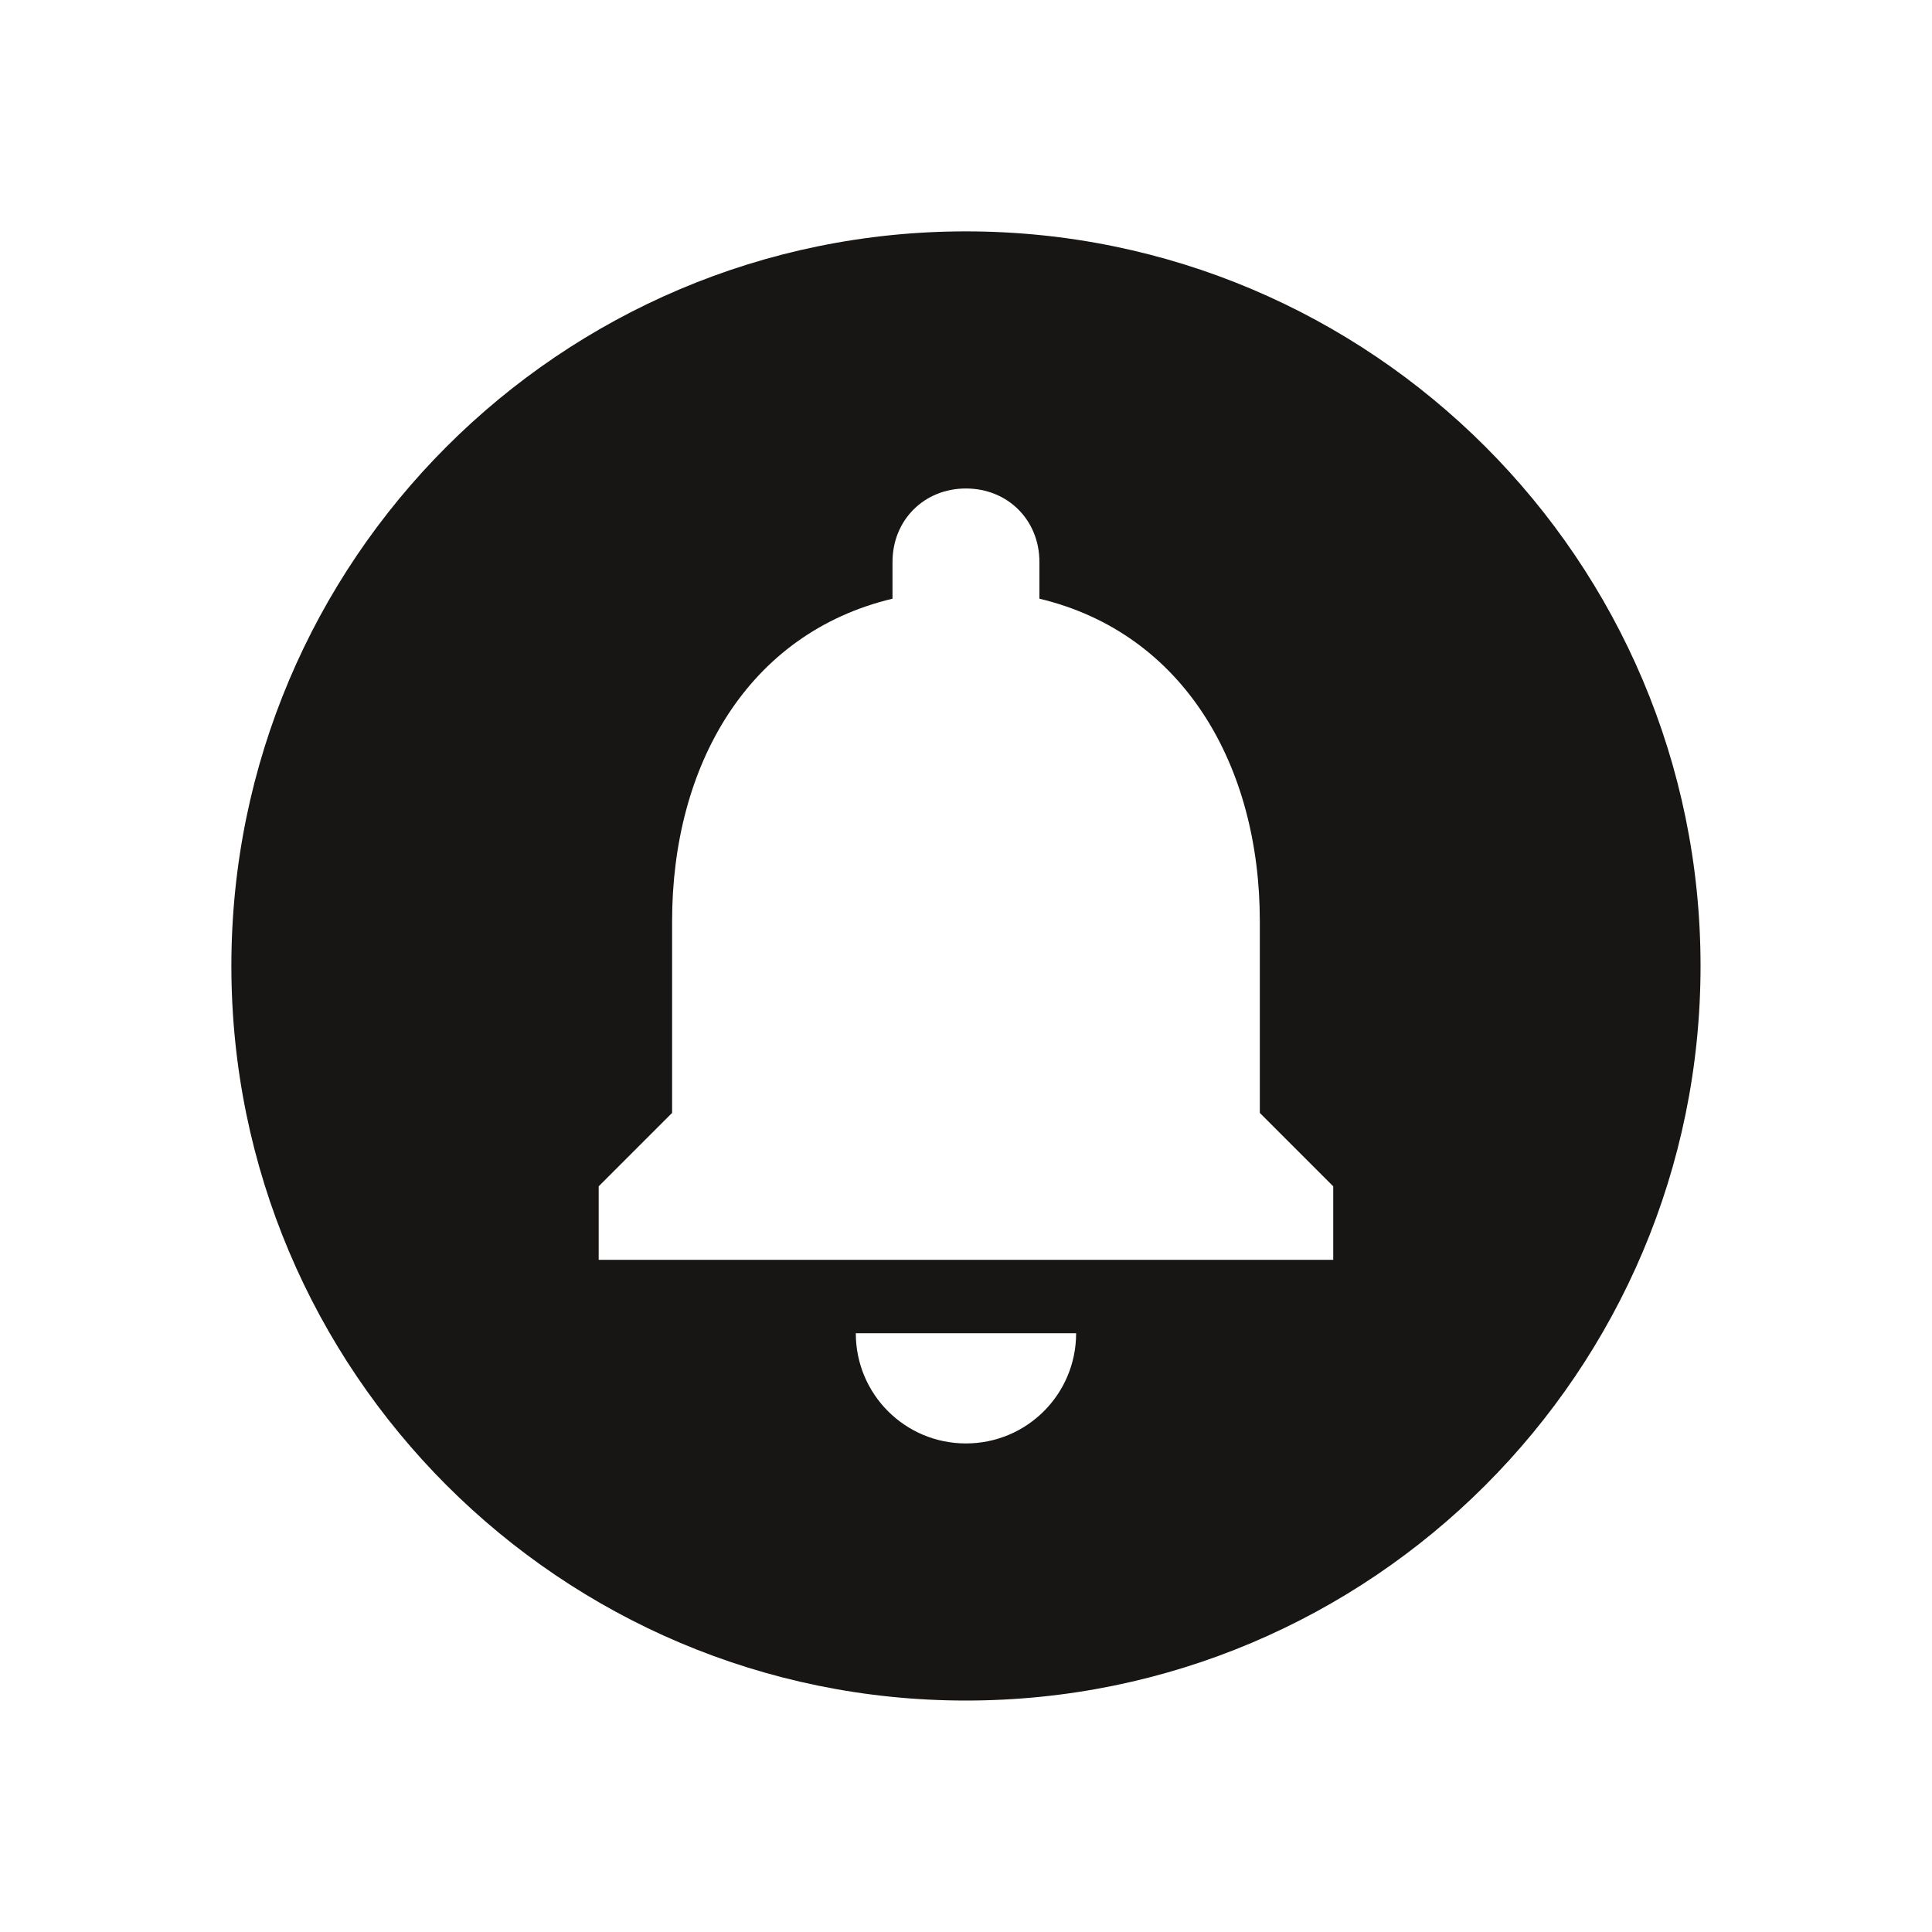 <svg width="25" height="25" viewBox="0 0 25 25" fill="none" xmlns="http://www.w3.org/2000/svg">
<g clip-path="url(#clip0_0_1520)">
<path fill-rule="evenodd" clip-rule="evenodd" d="M12.499 2.994C7.252 2.994 2.994 7.253 2.994 12.499C2.994 17.746 7.252 22.005 12.499 22.005C17.746 22.005 22.005 17.746 22.005 12.499C22.005 7.253 17.746 2.994 12.499 2.994ZM12.499 18.678C11.71 18.678 11.074 18.041 11.074 17.252H13.925C13.925 18.041 13.288 18.678 12.499 18.678ZM17.252 16.302H7.747V15.351L8.697 14.401V11.92C8.697 9.905 9.676 8.194 11.549 7.747V7.272C11.549 6.73 11.958 6.321 12.499 6.321C13.041 6.321 13.45 6.73 13.45 7.272V7.747C15.322 8.194 16.302 9.914 16.302 11.92V14.401L17.252 15.351L17.252 16.302Z" fill="#171614"/>
</g>
<defs>
<clipPath id="clip0_0_1520">
<rect width="24.723" height="24.723" fill="white" transform="scale(1.011)"/>
</clipPath>
</defs>
</svg>
